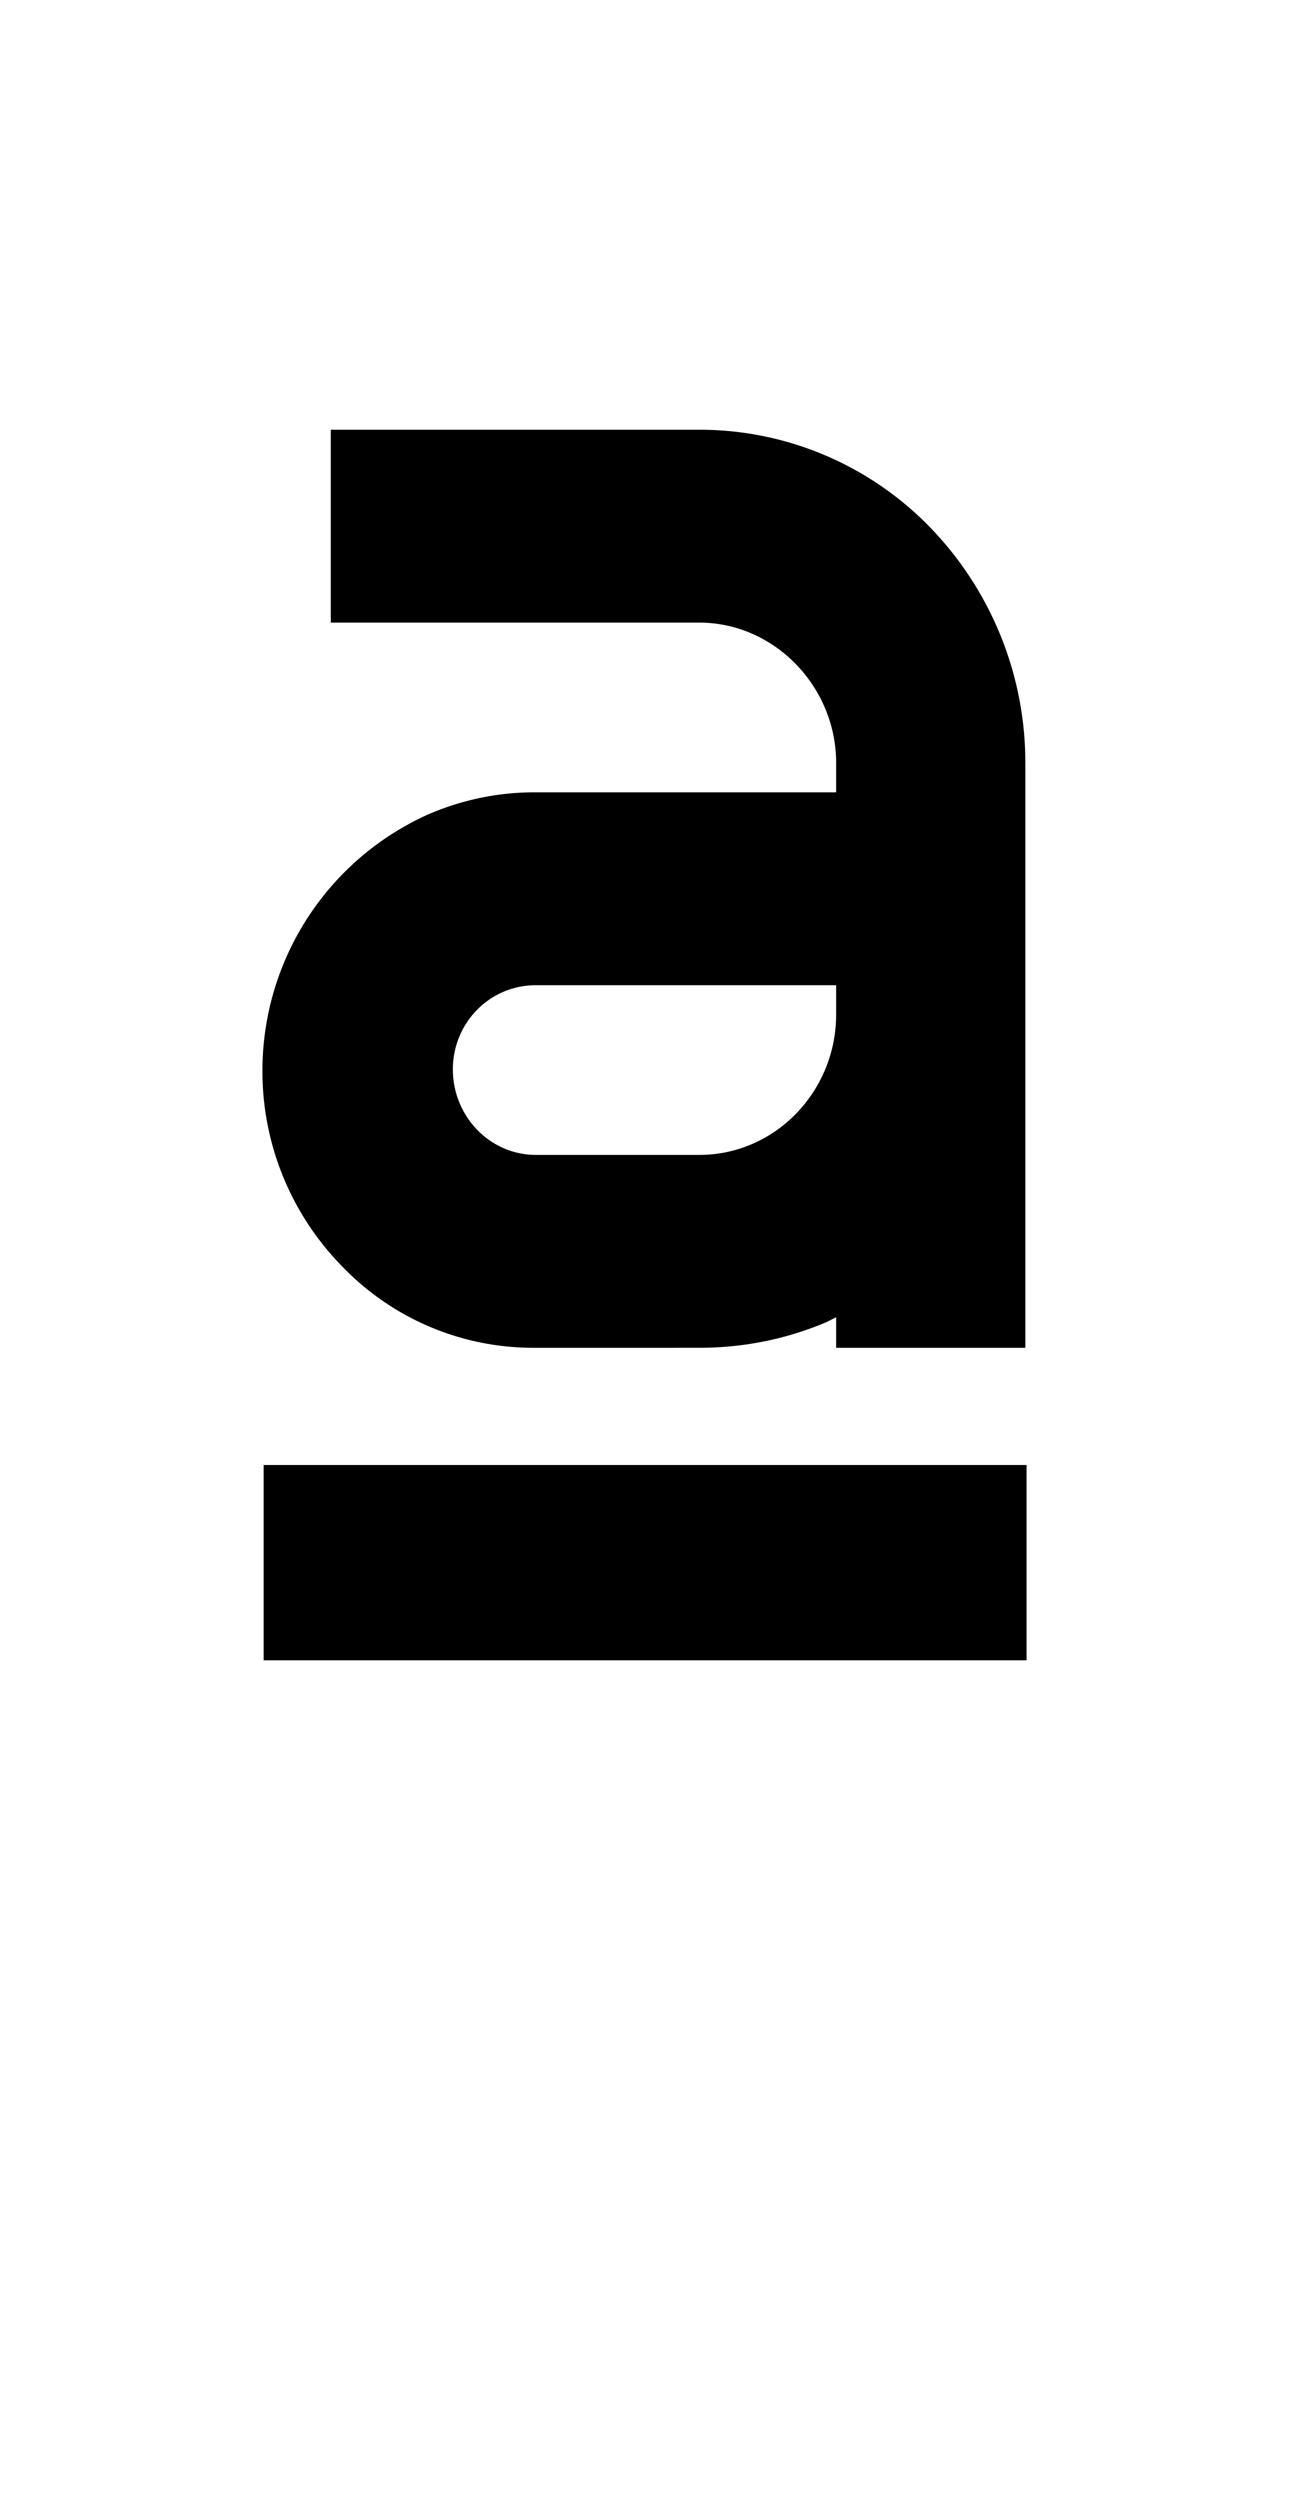 <svg xmlns="http://www.w3.org/2000/svg" viewBox="0 0 1056 2048"><path d="M216 1200h625v160H216zM799 527a250 250 0 0 0-226-153H293v114h280c74 0 134 62 134 137v46H439a195 195 0 0 0-143 60 204 204 0 0 0-58 145 208 208 0 0 0 122 190c25 10 52 16 79 16h134a240 240 0 0 0 134-41v41h112V625c0-34-7-67-20-98ZM573 968H439c-50 0-90-41-90-92s40-91 90-91h268v46c0 75-60 137-134 137Z"/><path d="M841 1104H685v-25l-8 4c-33 14-68 21-104 21H438a217 217 0 0 1-158-67 228 228 0 0 1-65-160 230 230 0 0 1 136-210c28-12 57-18 87-18h247v-24c0-63-51-115-112-115H271V352h302a263 263 0 0 1 189 80 277 277 0 0 1 78 193v479Zm-112-44h68V625a230 230 0 0 0-137-211c-28-12-57-18-87-18H315v70h258c86 0 156 71 156 159v68H439a174 174 0 0 0-127 53 184 184 0 0 0-53 130 186 186 0 0 0 110 169c22 10 46 15 70 15h134a217 217 0 0 0 122-37l34-23v60Zm-156-70H439c-62 0-112-51-112-114s50-113 112-113h290v68c0 87-70 159-156 159ZM439 807c-38 0-68 31-68 69s30 70 68 70h134c62 0 112-52 112-115v-24H439Z"/></svg>